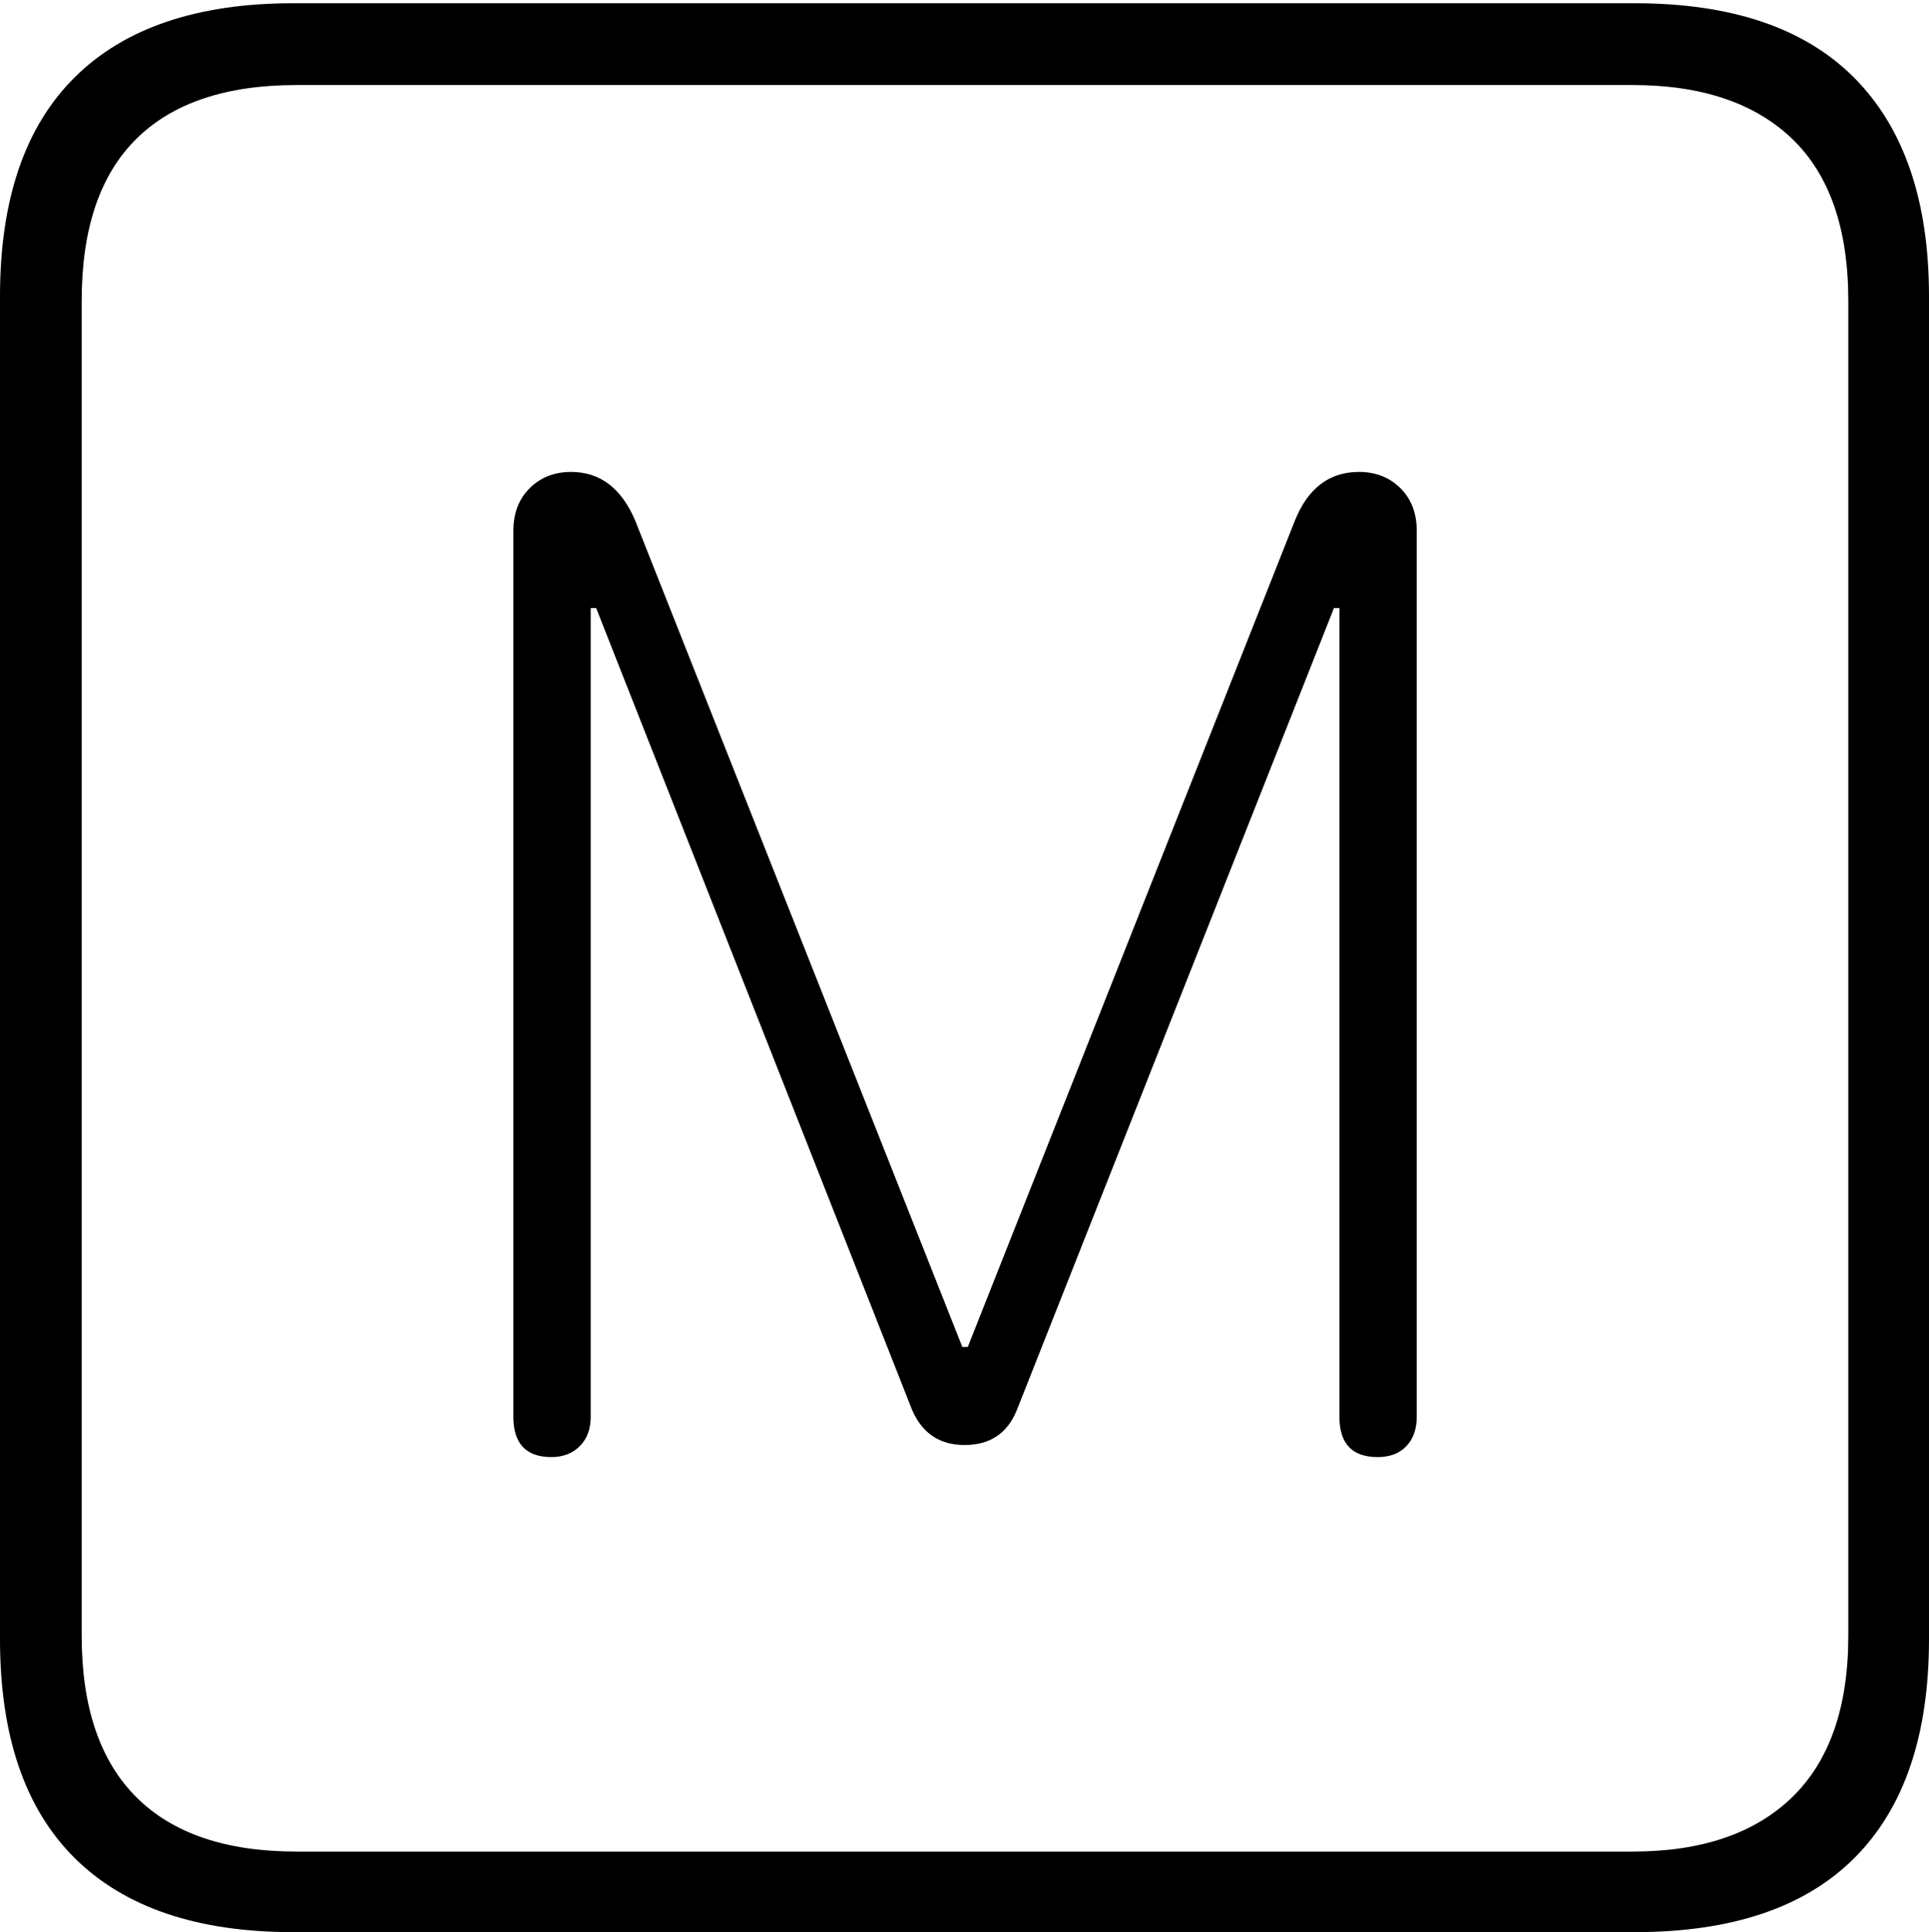 <?xml version="1.0" encoding="UTF-8"?>
<!--Generator: Apple Native CoreSVG 175-->
<!DOCTYPE svg
PUBLIC "-//W3C//DTD SVG 1.1//EN"
       "http://www.w3.org/Graphics/SVG/1.1/DTD/svg11.dtd">
<svg version="1.1" xmlns="http://www.w3.org/2000/svg" xmlns:xlink="http://www.w3.org/1999/xlink" width="17.285" height="17.314">
 <g>
  <rect height="17.314" opacity="0" width="17.285" x="0" y="0"/>
  <path d="M2.627 17.314L14.648 17.314Q15.957 17.314 16.621 16.645Q17.285 15.977 17.285 14.688L17.285 2.656Q17.285 1.377 16.621 0.703Q15.957 0.029 14.648 0.029L2.627 0.029Q1.338 0.029 0.669 0.693Q0 1.357 0 2.656L0 14.688Q0 15.986 0.669 16.65Q1.338 17.314 2.627 17.314ZM2.656 16.592Q1.709 16.592 1.221 16.104Q0.732 15.615 0.732 14.658L0.732 2.695Q0.732 1.729 1.221 1.245Q1.709 0.762 2.656 0.762L14.629 0.762Q15.557 0.762 16.06 1.245Q16.562 1.729 16.562 2.695L16.562 14.658Q16.562 15.615 16.06 16.104Q15.557 16.592 14.629 16.592ZM4.941 13.057Q5.098 13.057 5.195 12.959Q5.293 12.861 5.293 12.695L5.293 5.449L5.342 5.449L8.174 12.637Q8.311 12.949 8.643 12.949Q8.984 12.949 9.111 12.637L11.953 5.449L12.002 5.449L12.002 12.695Q12.002 13.057 12.344 13.057Q12.51 13.057 12.602 12.959Q12.695 12.861 12.695 12.695L12.695 4.756Q12.695 4.521 12.549 4.375Q12.402 4.229 12.178 4.229Q11.777 4.229 11.602 4.668L8.672 12.07L8.623 12.07L5.693 4.668Q5.508 4.229 5.117 4.229Q4.893 4.229 4.746 4.375Q4.6 4.521 4.6 4.756L4.6 12.695Q4.6 13.057 4.941 13.057Z" fill="#000000"/>
 </g>
</svg>
